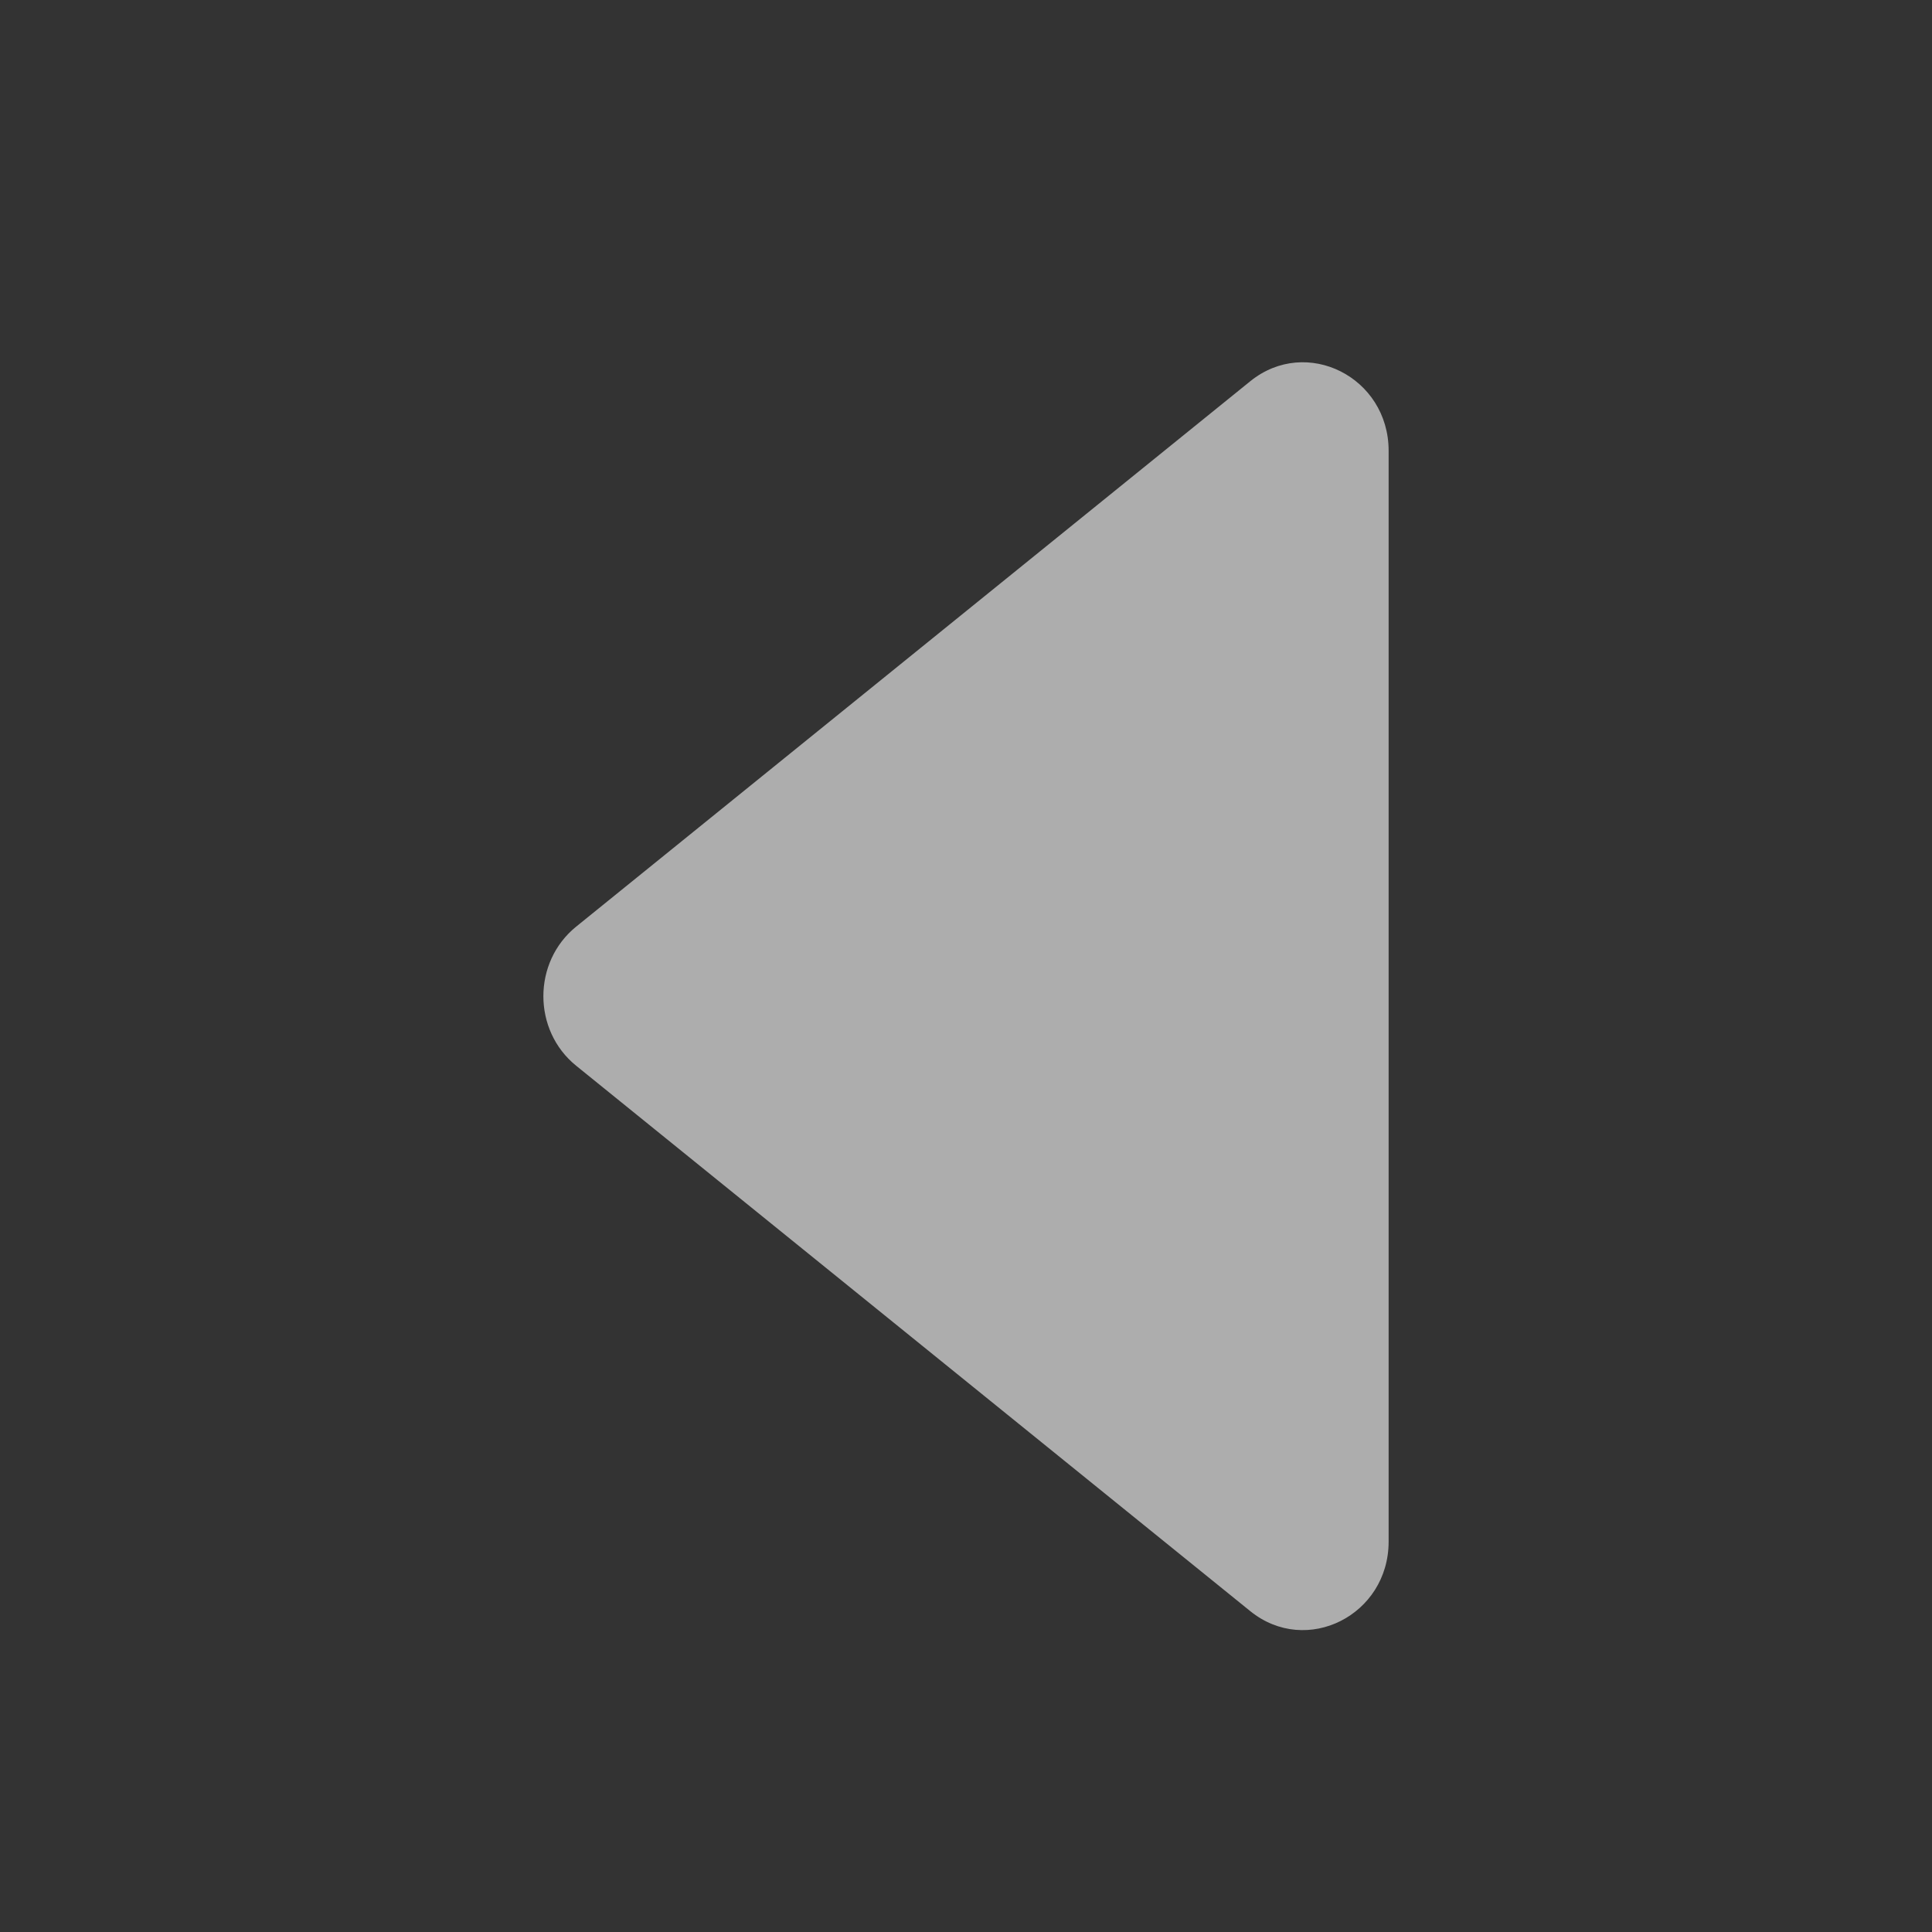 <svg width="32" height="32" viewBox="0 0 32 32" fill="none" xmlns="http://www.w3.org/2000/svg">
<rect x="0" y="0" width="32" height="32" fill="#333333" stroke="none"/>
<path d="M9.543 17.652C8.819 17.066 8.819 15.934 9.543 15.348L20.709 6.314C21.639 5.562 23 6.246 23 7.466L23 25.534C23 26.754 21.639 27.438 20.709 26.686L9.543 17.652Z" fill="white" fill-opacity="0.6"/>
</svg>
